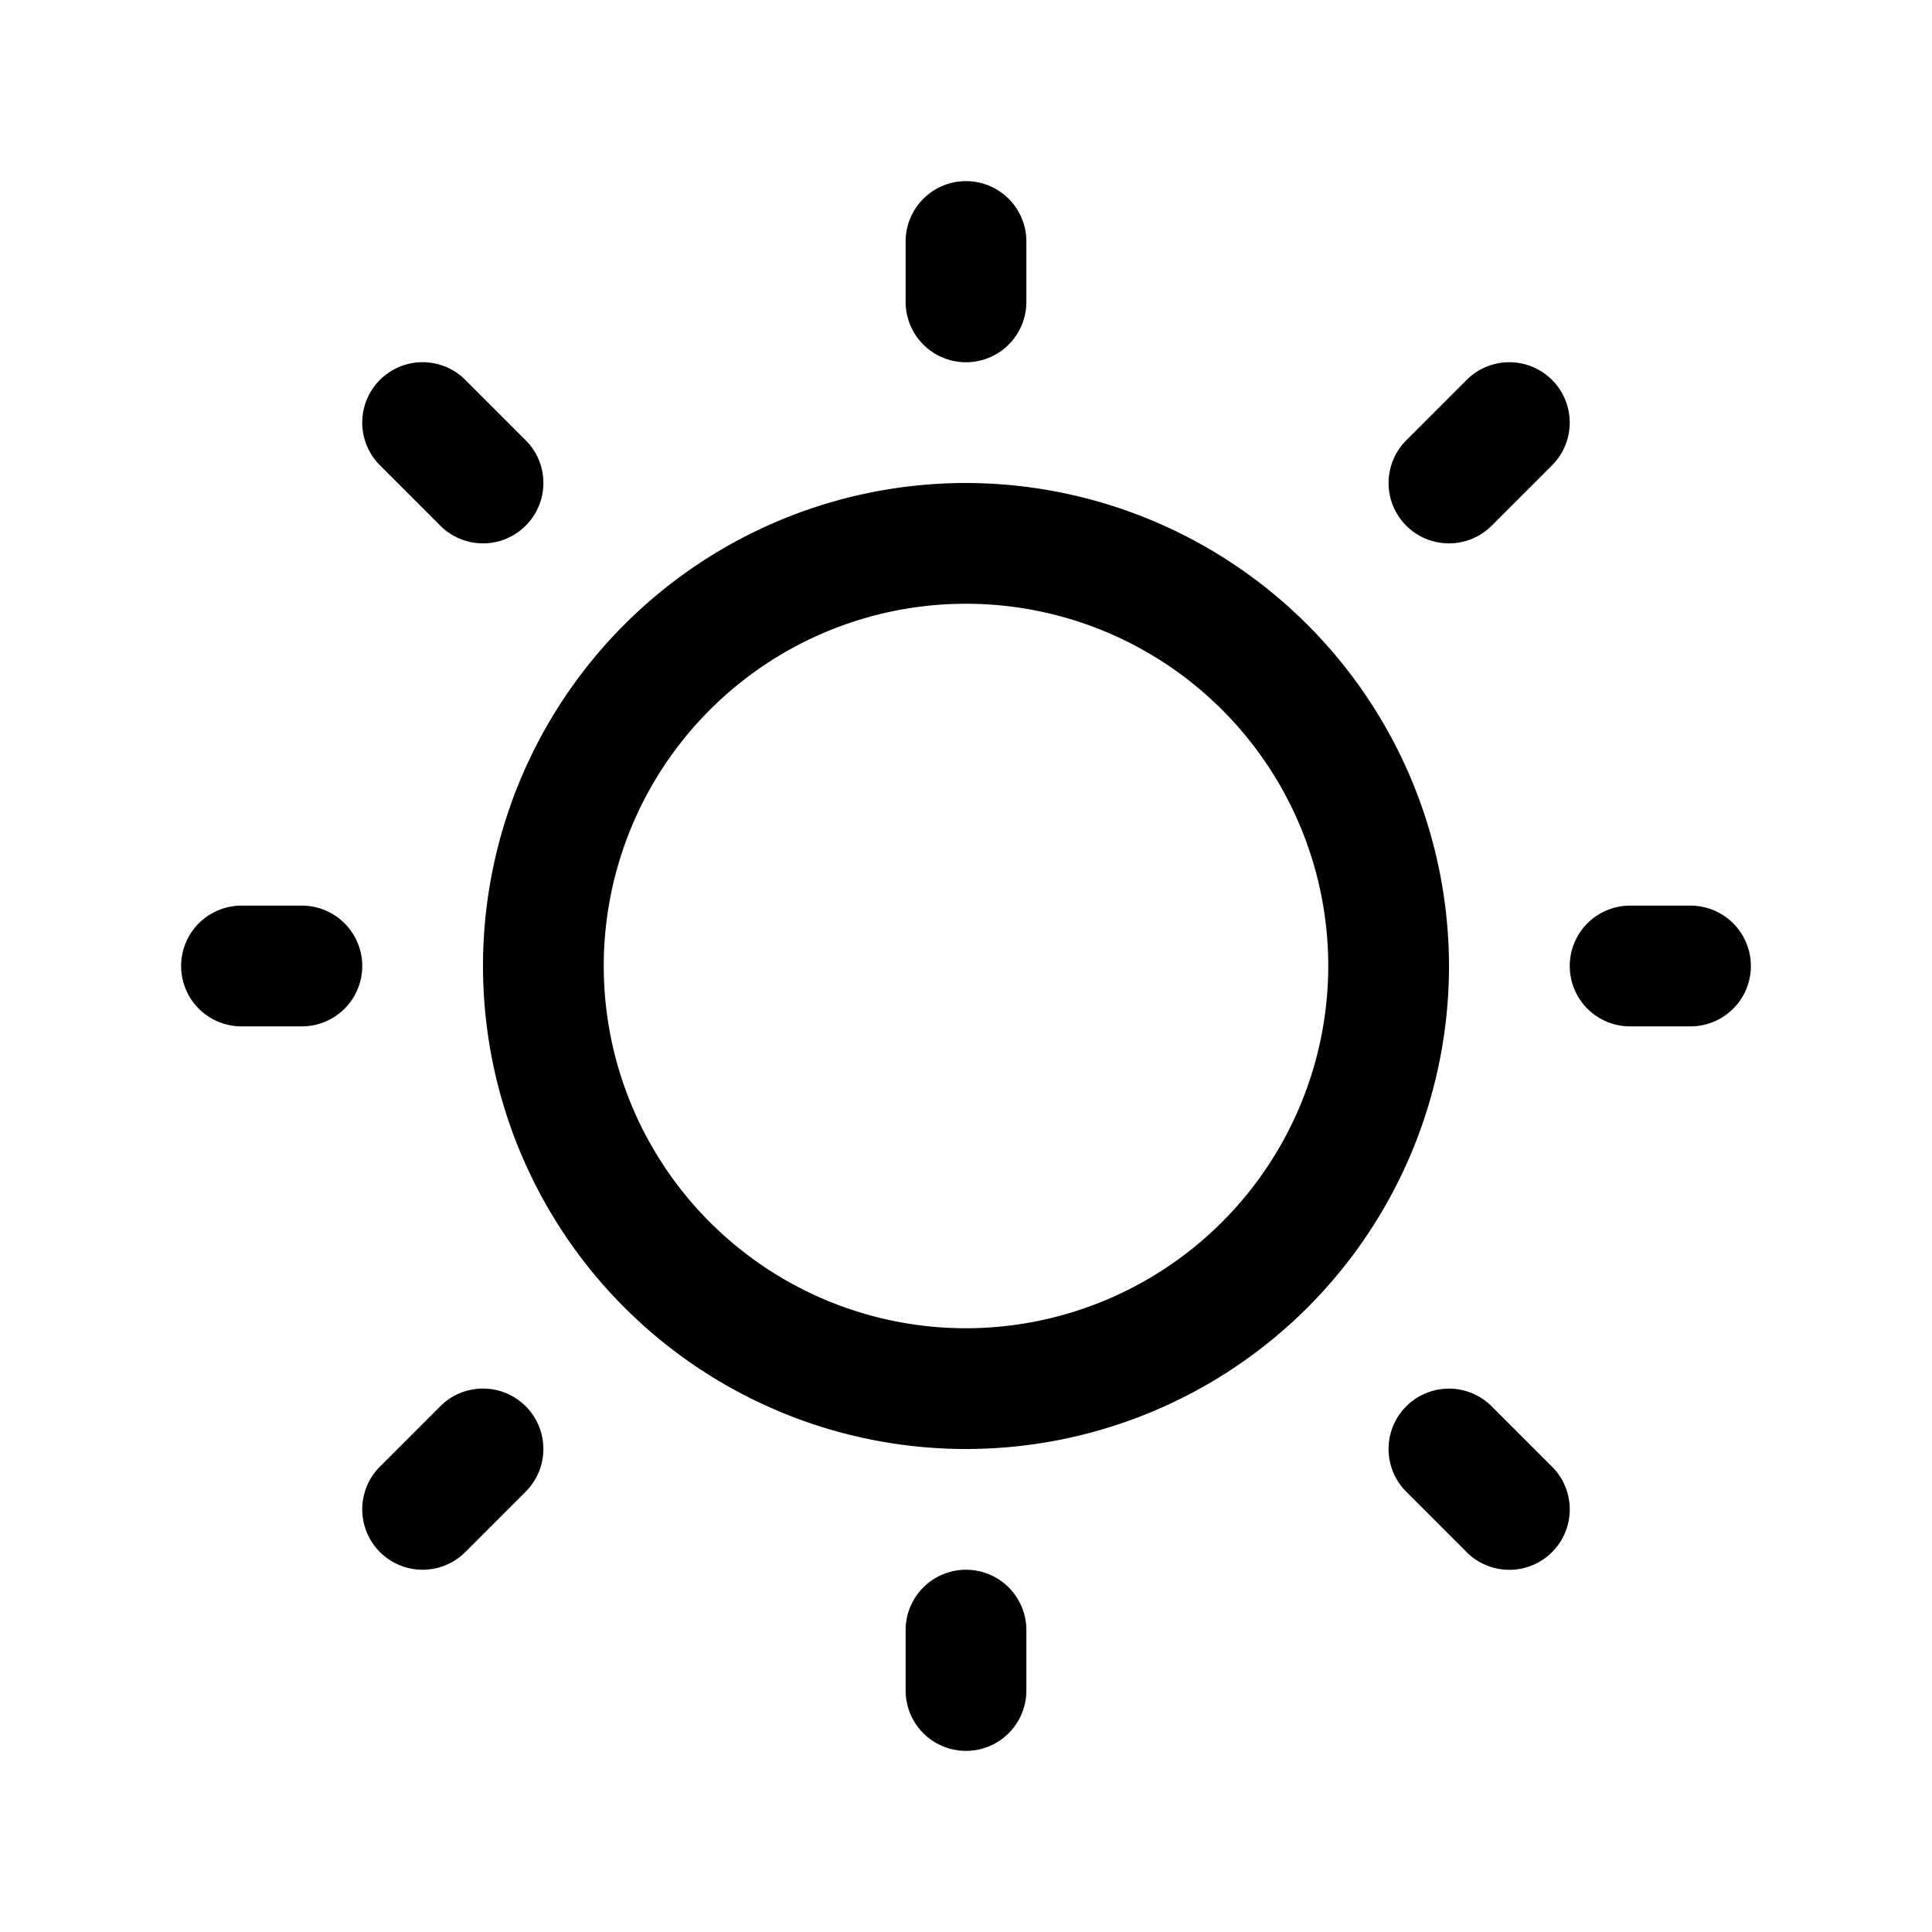 <svg xmlns="http://www.w3.org/2000/svg" fill="none" viewBox="0 0 32 32">
  <path fill="#000" d="M15 5V4a1 1 0 0 1 2 0v1a1 1 0 0 1-2 0m9 11a8 8 0 1 1-8-8 8.01 8.01 0 0 1 8 8m-2 0a6 6 0 1 0-6 6 6.006 6.006 0 0 0 6-6M7.293 8.707a1 1 0 1 0 1.414-1.415l-1-1a1 1 0 1 0-1.414 1.415zm0 14.585-1 1a1 1 0 1 0 1.414 1.415l1-1a1 1 0 1 0-1.415-1.415zM24 9a1 1 0 0 0 .707-.293l1-1a1 1 0 0 0-1.415-1.414l-1 1A1 1 0 0 0 24 9m.707 14.293a1 1 0 1 0-1.415 1.415l1 1a1 1 0 0 0 1.415-1.415zM5 15H4a1 1 0 0 0 0 2h1a1 1 0 0 0 0-2m11 11a1 1 0 0 0-1 1v1a1 1 0 0 0 2 0v-1a1 1 0 0 0-1-1m12-11h-1a1 1 0 0 0 0 2h1a1 1 0 0 0 0-2"/>
</svg>

